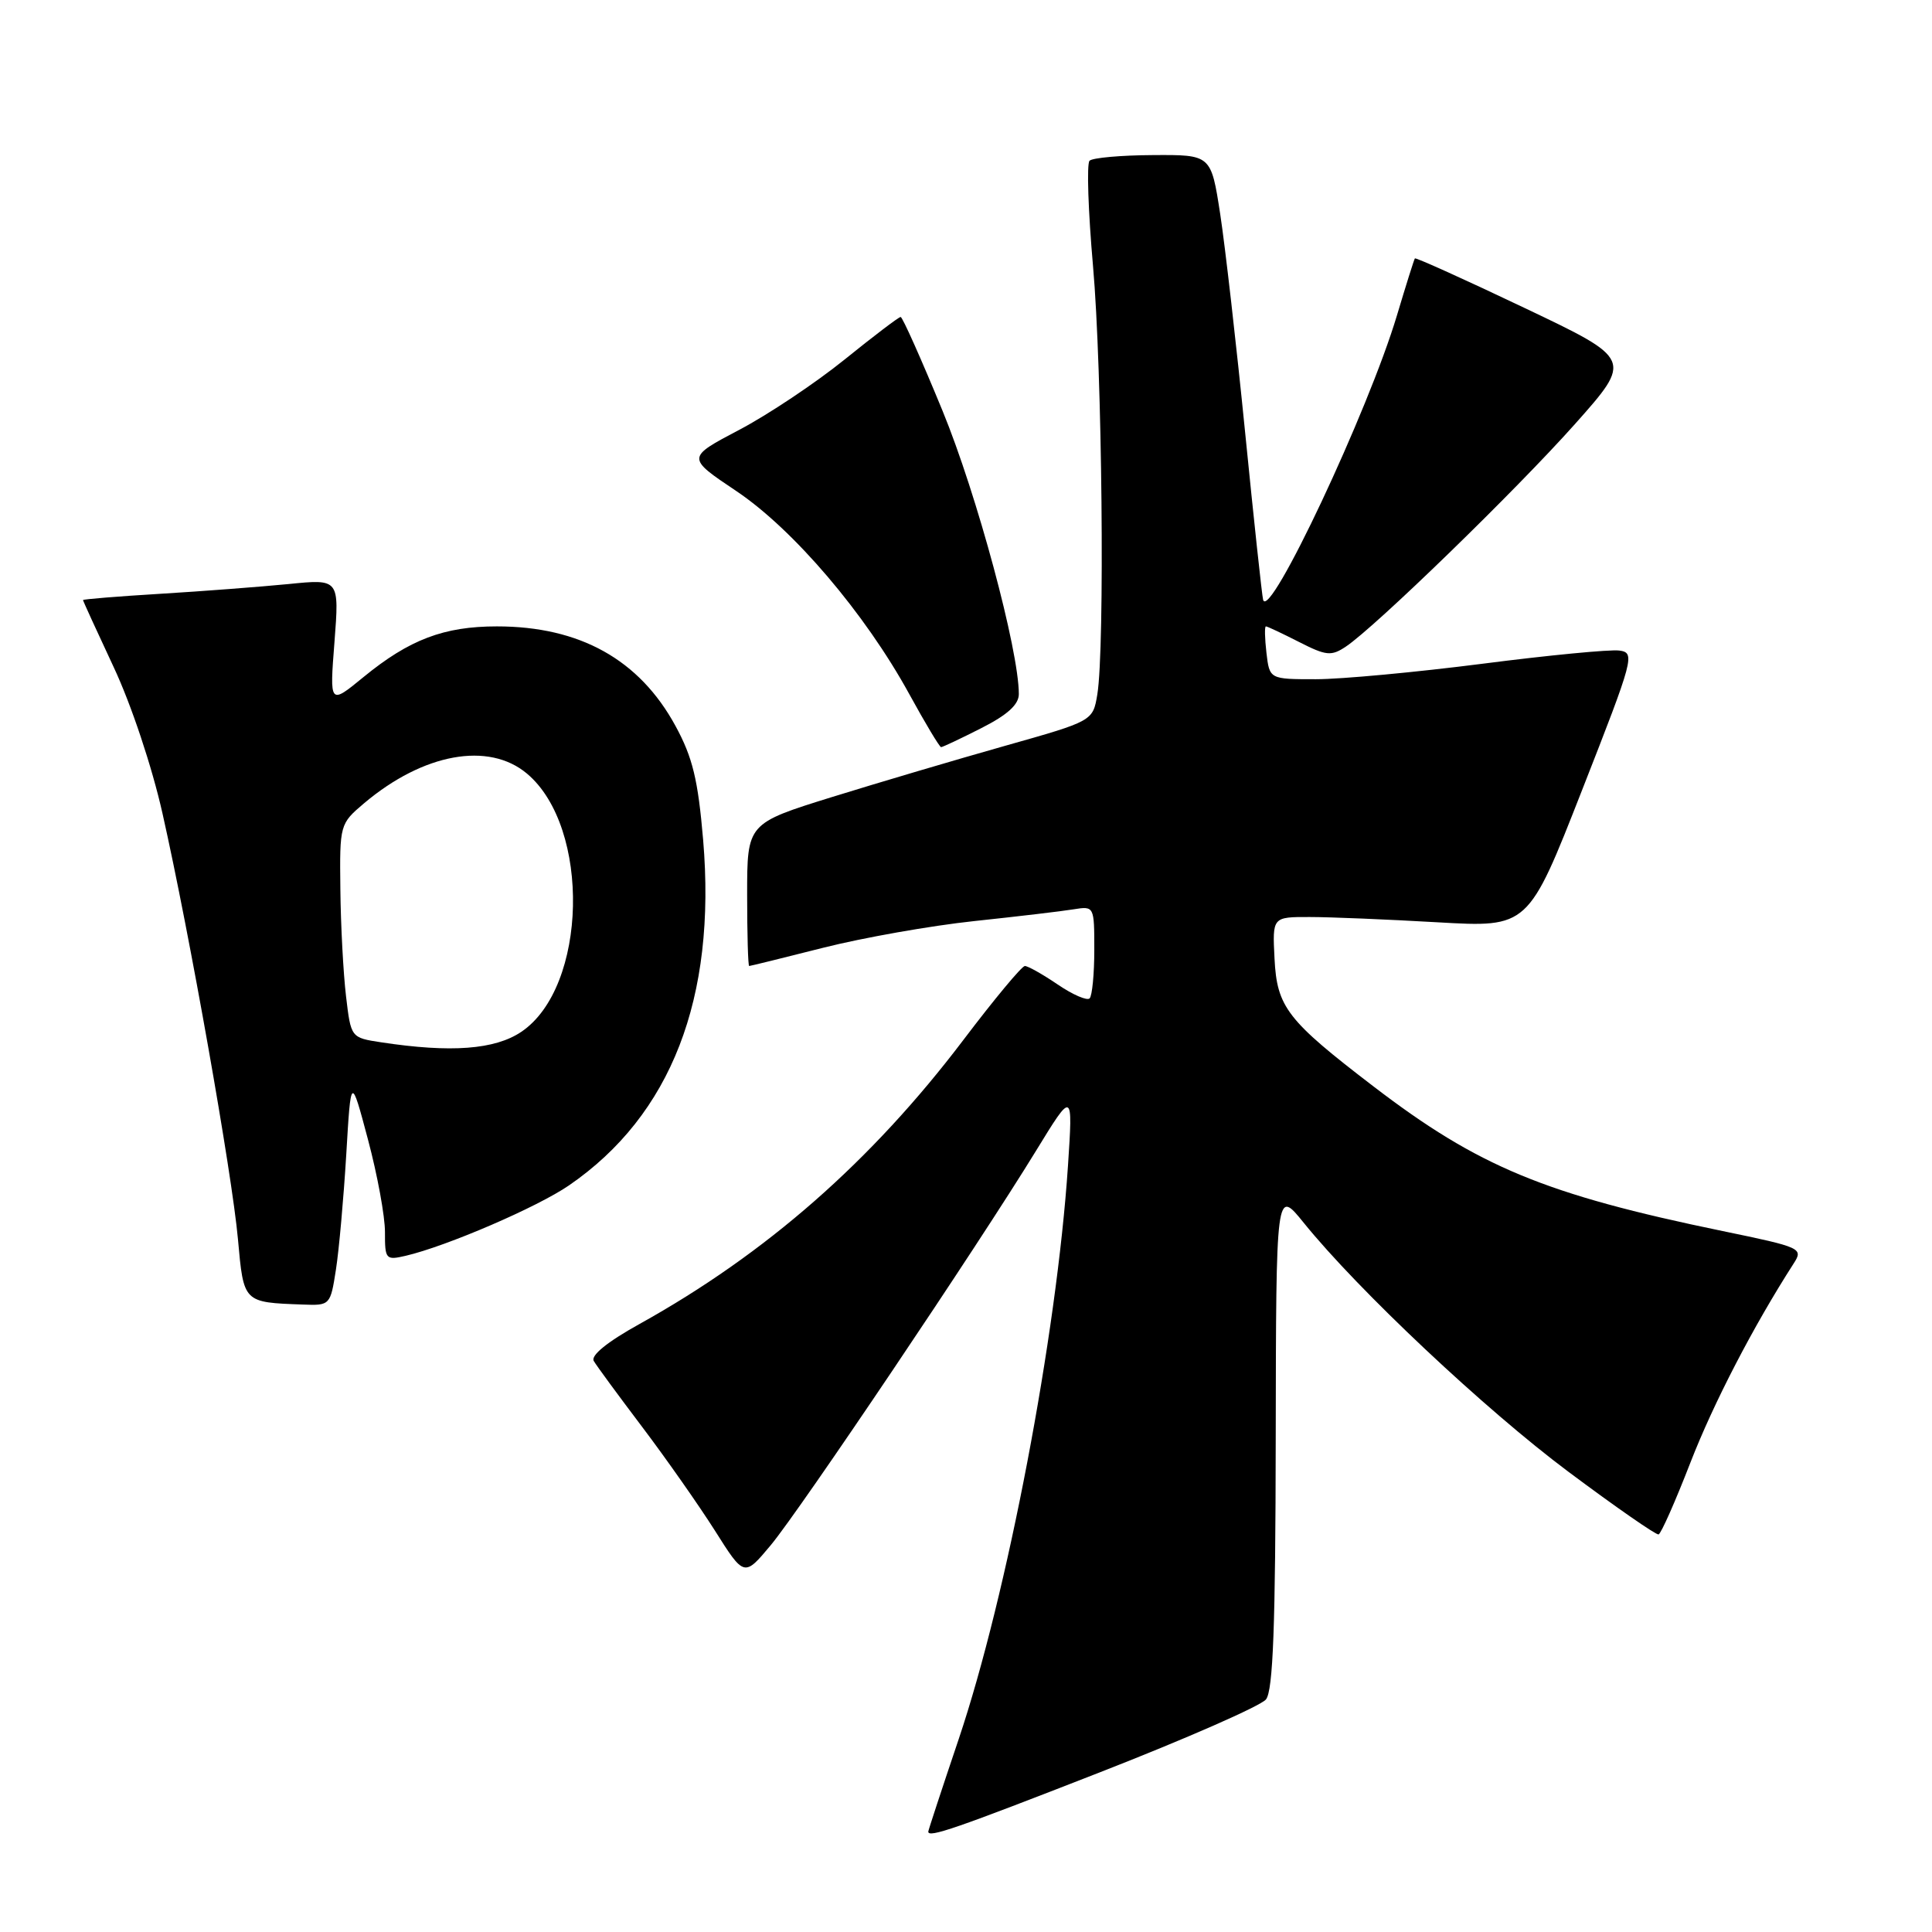 <?xml version="1.0" encoding="UTF-8" standalone="no"?>
<!DOCTYPE svg PUBLIC "-//W3C//DTD SVG 1.1//EN" "http://www.w3.org/Graphics/SVG/1.1/DTD/svg11.dtd" >
<svg xmlns="http://www.w3.org/2000/svg" xmlns:xlink="http://www.w3.org/1999/xlink" version="1.1" viewBox="0 0 256 256">
 <g >
 <path fill="currentColor"
d=" M 145.67 234.87 C 157.13 230.40 167.06 226.04 167.75 225.18 C 168.69 224.00 169.01 215.45 169.04 190.56 C 169.09 157.50 169.09 157.50 172.73 162.00 C 179.97 170.96 196.74 186.74 207.84 195.03 C 214.08 199.69 219.45 203.42 219.77 203.32 C 220.10 203.22 221.99 198.95 223.98 193.82 C 227.06 185.89 232.34 175.71 237.67 167.42 C 238.97 165.40 238.70 165.28 228.25 163.12 C 204.72 158.26 195.90 154.60 182.00 143.96 C 170.54 135.19 169.20 133.46 168.88 127.00 C 168.60 121.50 168.60 121.50 173.55 121.51 C 176.27 121.51 183.90 121.83 190.50 122.21 C 202.50 122.90 202.50 122.90 209.63 104.70 C 216.51 87.16 216.69 86.49 214.56 86.20 C 213.35 86.04 205.19 86.82 196.43 87.95 C 187.67 89.07 177.74 90.00 174.36 90.00 C 168.22 90.00 168.22 90.00 167.81 86.50 C 167.59 84.58 167.55 83.00 167.74 83.00 C 167.93 83.00 169.90 83.93 172.12 85.06 C 175.73 86.90 176.40 86.97 178.33 85.68 C 182.24 83.07 200.89 64.95 208.69 56.19 C 216.32 47.61 216.32 47.61 202.00 40.80 C 194.13 37.05 187.59 34.10 187.48 34.24 C 187.37 34.38 186.30 37.79 185.10 41.80 C 181.32 54.43 168.19 82.34 167.37 79.48 C 167.22 78.94 166.15 68.98 164.99 57.34 C 163.83 45.70 162.34 32.65 161.68 28.34 C 160.47 20.50 160.47 20.50 152.77 20.55 C 148.54 20.57 144.75 20.91 144.37 21.30 C 143.98 21.69 144.19 27.97 144.83 35.25 C 146.05 49.00 146.41 85.87 145.40 92.02 C 144.81 95.54 144.81 95.54 133.16 98.83 C 126.75 100.64 116.44 103.69 110.25 105.61 C 99.00 109.11 99.00 109.11 99.00 118.56 C 99.00 123.75 99.12 128.00 99.27 128.00 C 99.42 128.00 103.84 126.91 109.09 125.58 C 114.35 124.25 123.34 122.66 129.07 122.05 C 134.81 121.44 140.74 120.74 142.25 120.49 C 144.99 120.05 145.00 120.08 145.00 125.86 C 145.00 129.05 144.72 131.95 144.38 132.29 C 144.04 132.63 142.13 131.80 140.15 130.45 C 138.16 129.10 136.21 128.00 135.80 128.00 C 135.40 128.00 131.75 132.39 127.69 137.75 C 115.49 153.86 101.52 166.11 84.75 175.43 C 80.49 177.79 78.24 179.61 78.68 180.34 C 79.05 180.98 81.95 184.92 85.11 189.10 C 88.27 193.28 92.60 199.46 94.74 202.83 C 98.61 208.96 98.61 208.96 102.14 204.73 C 106.04 200.04 129.61 165.01 137.27 152.50 C 142.17 144.50 142.17 144.50 141.51 154.50 C 140.01 177.01 133.46 211.34 127.03 230.45 C 124.81 237.03 123.00 242.54 123.00 242.70 C 123.00 243.56 126.59 242.32 145.67 234.87 Z  M 44.51 168.25 C 44.92 165.64 45.53 158.78 45.88 153.00 C 46.50 142.50 46.50 142.50 48.76 151.00 C 50.01 155.68 51.02 161.20 51.01 163.27 C 51.00 166.87 51.12 167.01 53.75 166.40 C 59.19 165.13 71.21 159.95 75.41 157.06 C 88.93 147.76 94.94 132.27 93.17 111.29 C 92.49 103.31 91.78 100.36 89.50 96.18 C 84.72 87.40 76.83 83.00 65.84 83.00 C 58.82 83.00 54.24 84.74 48.16 89.72 C 43.67 93.40 43.67 93.40 44.32 85.06 C 44.96 76.71 44.96 76.71 38.23 77.39 C 34.53 77.75 26.89 78.34 21.25 78.68 C 15.61 79.02 11.00 79.40 11.00 79.51 C 11.00 79.63 12.83 83.62 15.06 88.39 C 17.39 93.35 20.15 101.63 21.53 107.78 C 25.14 123.82 30.74 155.46 31.53 164.20 C 32.29 172.64 32.22 172.57 40.14 172.86 C 43.73 173.00 43.78 172.94 44.51 168.25 Z  M 130.03 96.48 C 133.49 94.73 135.00 93.36 135.00 91.97 C 135.00 86.14 129.44 65.49 124.89 54.43 C 122.08 47.59 119.58 42.00 119.34 42.00 C 119.09 42.00 115.75 44.54 111.90 47.65 C 108.06 50.75 101.77 54.95 97.93 56.97 C 90.96 60.64 90.96 60.64 97.57 65.07 C 105.14 70.15 114.63 81.28 120.50 92.00 C 122.61 95.85 124.50 99.00 124.70 99.00 C 124.90 99.00 127.30 97.87 130.03 96.48 Z  M 50.50 138.11 C 46.50 137.50 46.50 137.50 45.85 132.00 C 45.49 128.97 45.15 122.60 45.10 117.84 C 45.00 109.25 45.03 109.16 48.25 106.43 C 56.10 99.81 64.75 98.24 69.83 102.51 C 78.31 109.64 77.84 130.82 69.08 136.72 C 65.58 139.08 59.76 139.52 50.50 138.11 Z "/>
</g>
</svg>
